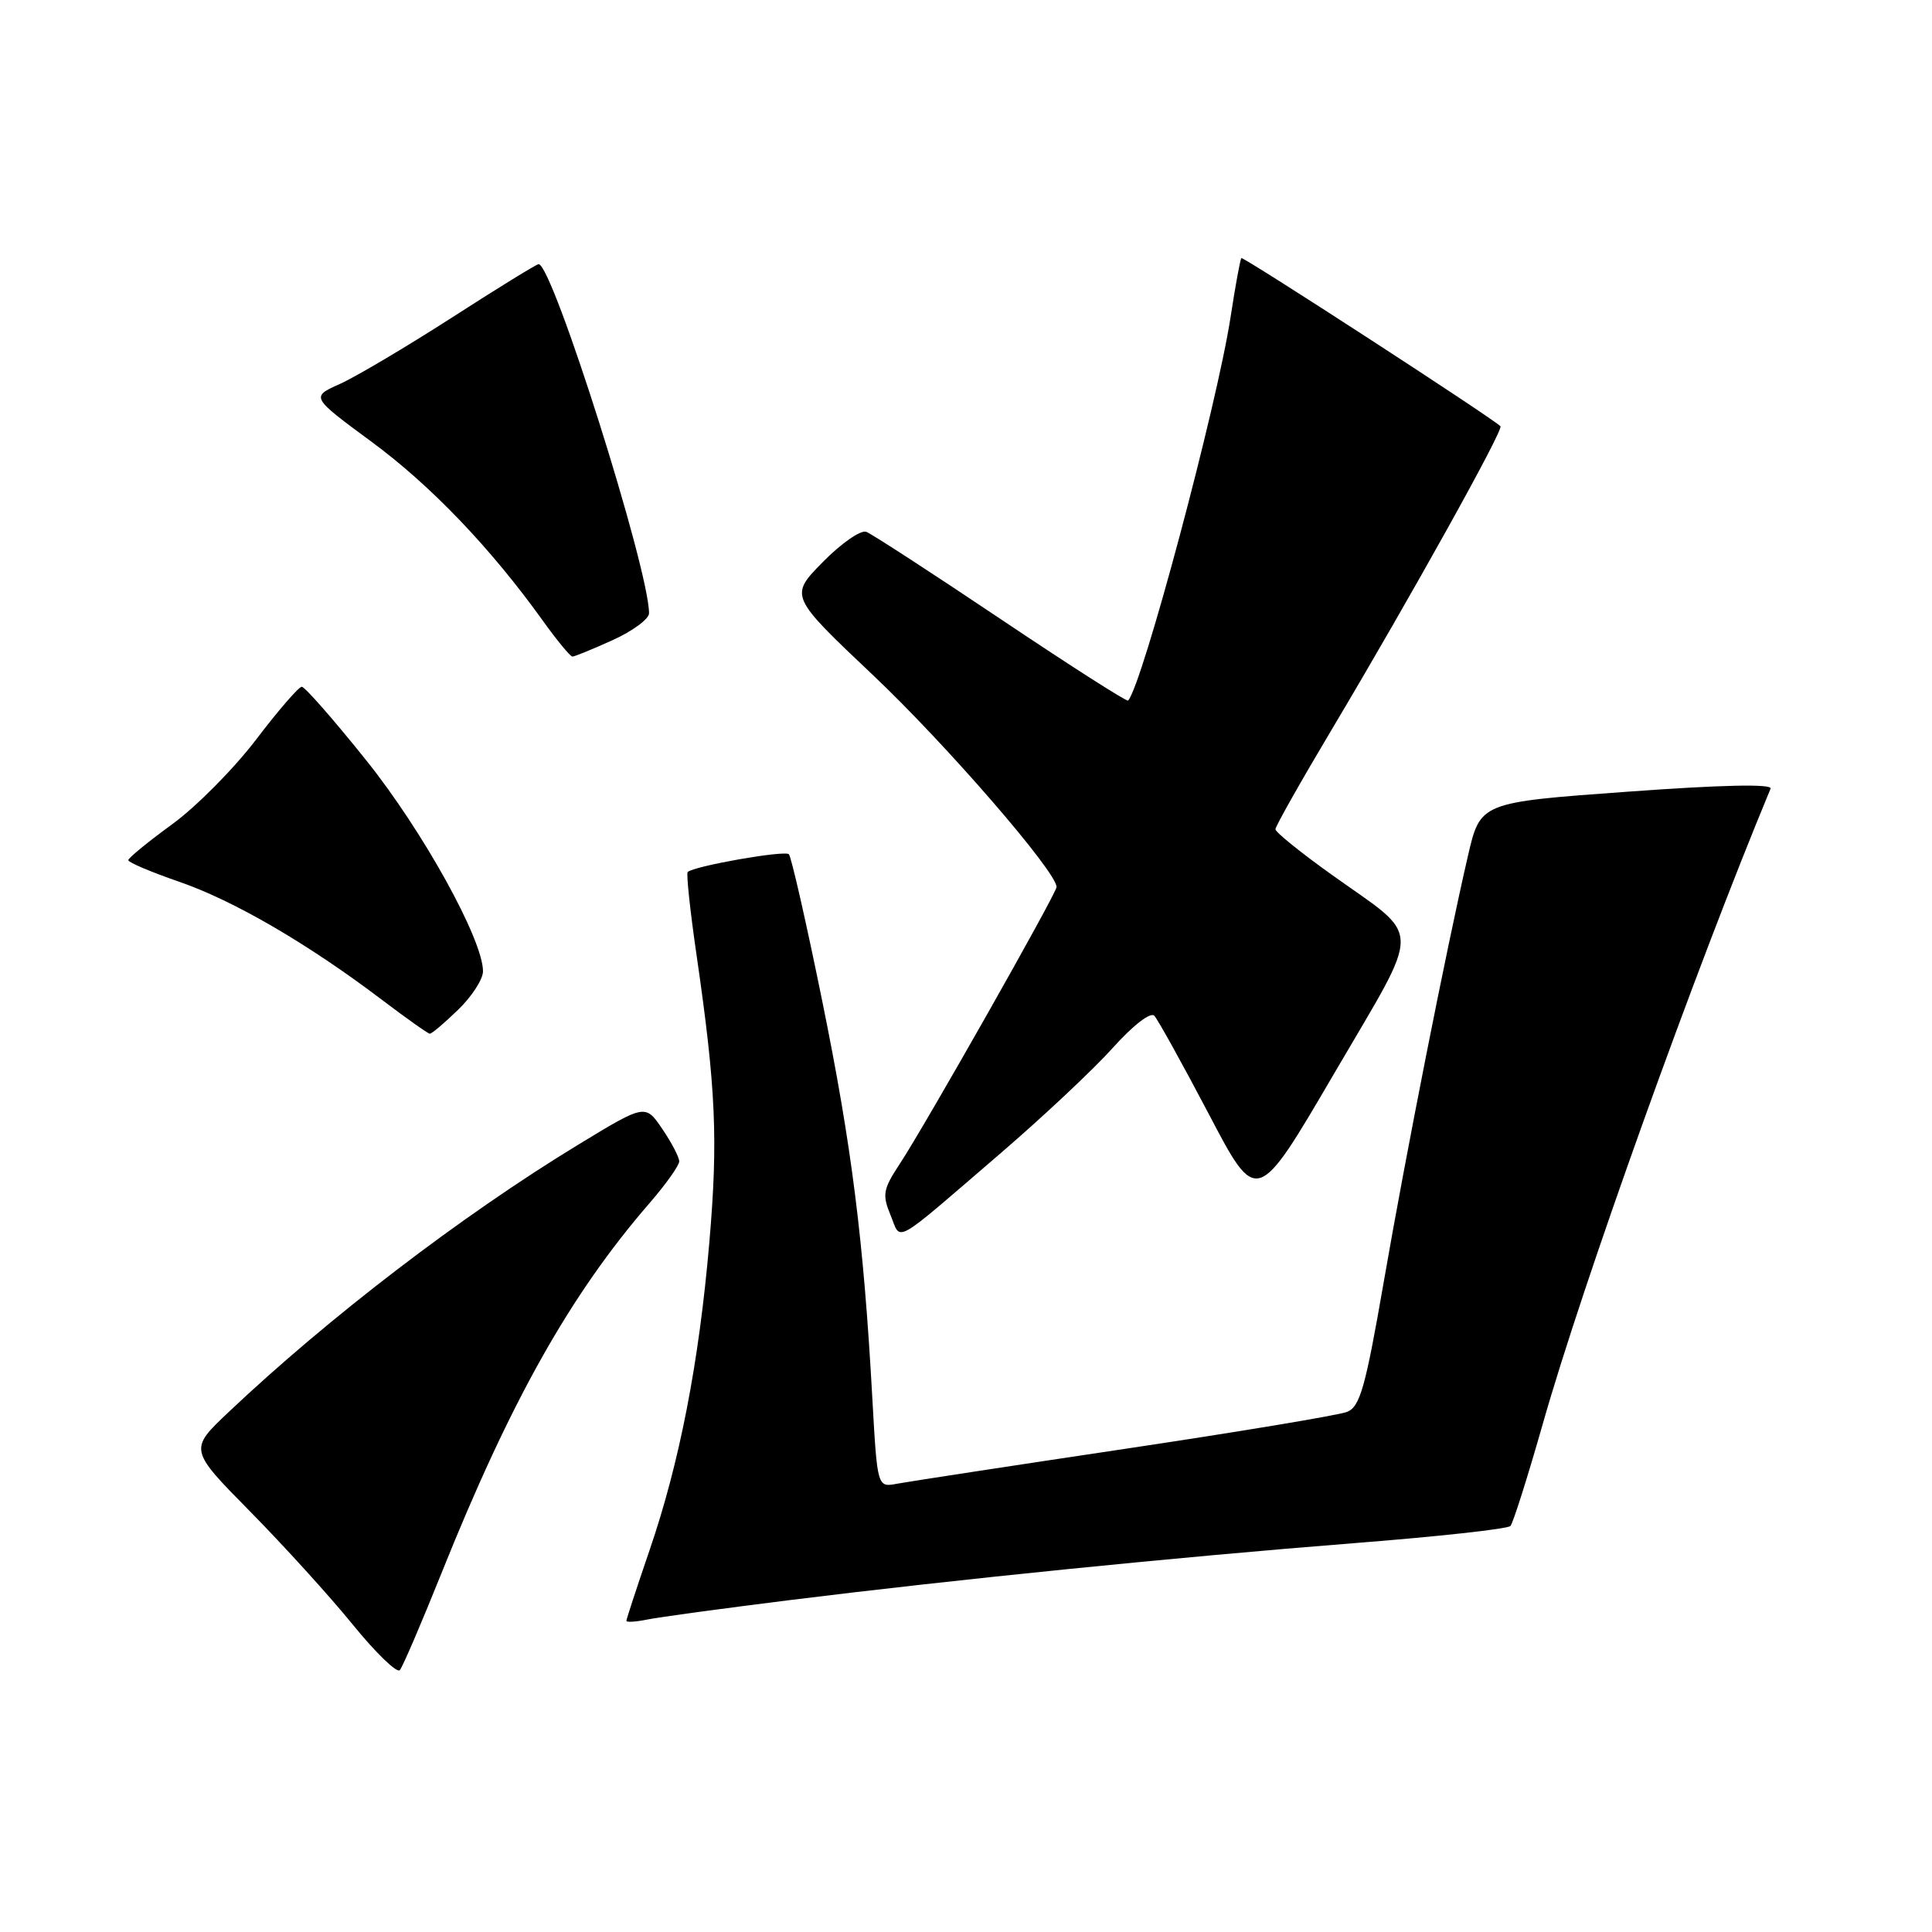 <?xml version="1.0" encoding="UTF-8" standalone="no"?>
<!DOCTYPE svg PUBLIC "-//W3C//DTD SVG 1.1//EN" "http://www.w3.org/Graphics/SVG/1.1/DTD/svg11.dtd" >
<svg xmlns="http://www.w3.org/2000/svg" xmlns:xlink="http://www.w3.org/1999/xlink" version="1.1" viewBox="0 0 256 256">
 <g >
 <path fill="currentColor"
d=" M 58.48 208.50 C 67.65 185.63 75.56 171.56 86.04 159.45 C 88.22 156.94 90.00 154.43 90.00 153.89 C 90.00 153.34 88.99 151.40 87.75 149.58 C 85.50 146.27 85.50 146.27 76.50 151.75 C 61.15 161.10 43.55 174.57 30.27 187.13 C 25.05 192.07 25.05 192.07 33.14 200.28 C 37.60 204.80 43.73 211.56 46.77 215.30 C 49.81 219.04 52.61 221.74 52.98 221.30 C 53.36 220.86 55.83 215.10 58.48 208.50 Z  M 104.50 212.04 C 126.83 209.26 155.94 206.33 179.50 204.47 C 190.50 203.61 199.79 202.59 200.14 202.20 C 200.49 201.82 202.42 195.72 204.43 188.66 C 209.72 170.04 224.55 128.70 234.61 104.50 C 234.88 103.85 228.19 103.99 215.58 104.91 C 196.15 106.32 196.15 106.32 194.51 113.41 C 191.64 125.82 186.28 152.95 183.35 169.88 C 180.93 183.84 180.21 186.39 178.50 187.08 C 177.40 187.52 164.12 189.73 149.00 191.99 C 133.88 194.25 120.32 196.33 118.87 196.60 C 116.25 197.10 116.25 197.10 115.59 185.30 C 114.43 164.29 112.86 151.86 108.95 132.64 C 106.84 122.27 104.85 113.52 104.53 113.19 C 103.98 112.64 91.92 114.76 91.12 115.55 C 90.92 115.75 91.45 120.77 92.32 126.71 C 94.86 144.23 95.16 151.04 93.99 164.63 C 92.62 180.58 90.05 193.80 86.06 205.44 C 84.38 210.35 83.00 214.55 83.00 214.77 C 83.00 214.98 84.24 214.91 85.75 214.60 C 87.26 214.29 95.70 213.14 104.50 212.04 Z  M 132.62 152.78 C 138.20 147.98 144.87 141.72 147.43 138.87 C 150.13 135.86 152.45 134.07 152.95 134.59 C 153.42 135.09 156.67 140.96 160.18 147.63 C 166.54 159.77 166.54 159.77 176.79 142.23 C 188.57 122.07 188.60 124.59 176.44 115.89 C 172.35 112.97 169.00 110.26 169.00 109.88 C 169.00 109.50 172.38 103.51 176.52 96.57 C 186.98 79.01 199.26 56.93 198.82 56.48 C 197.69 55.35 164.72 33.95 164.49 34.20 C 164.33 34.37 163.69 37.88 163.06 42.00 C 161.26 53.75 151.37 90.76 149.48 92.83 C 149.31 93.01 141.74 88.17 132.65 82.07 C 123.57 75.98 115.53 70.76 114.79 70.47 C 114.06 70.19 111.47 71.99 109.03 74.47 C 104.60 78.98 104.60 78.98 115.74 89.52 C 125.38 98.64 140.00 115.52 140.00 117.53 C 140.00 118.37 122.57 149.15 119.21 154.24 C 117.01 157.59 116.88 158.29 118.00 161.01 C 119.46 164.53 118.01 165.34 132.62 152.78 Z  M 60.70 133.80 C 62.52 132.05 64.00 129.75 64.00 128.70 C 64.00 124.51 56.04 110.12 48.53 100.75 C 44.24 95.39 40.39 91.00 39.99 91.00 C 39.58 91.00 36.86 94.15 33.93 98.00 C 31.00 101.85 26.00 106.90 22.81 109.22 C 19.61 111.55 17.00 113.69 17.00 113.98 C 17.00 114.27 20.04 115.56 23.75 116.84 C 30.97 119.33 40.78 125.04 50.50 132.40 C 53.80 134.90 56.70 136.96 56.95 136.97 C 57.20 136.99 58.89 135.56 60.70 133.80 Z  M 81.18 84.82 C 83.83 83.62 86.00 82.02 86.00 81.26 C 86.00 75.41 73.22 35.00 71.37 35.00 C 71.10 35.00 65.93 38.18 59.88 42.08 C 53.83 45.97 47.14 49.93 45.03 50.88 C 41.18 52.60 41.18 52.60 49.25 58.55 C 57.10 64.34 65.00 72.59 71.93 82.25 C 73.80 84.86 75.57 87.00 75.85 87.00 C 76.13 87.00 78.53 86.02 81.18 84.82 Z "/>
</g>
</svg>